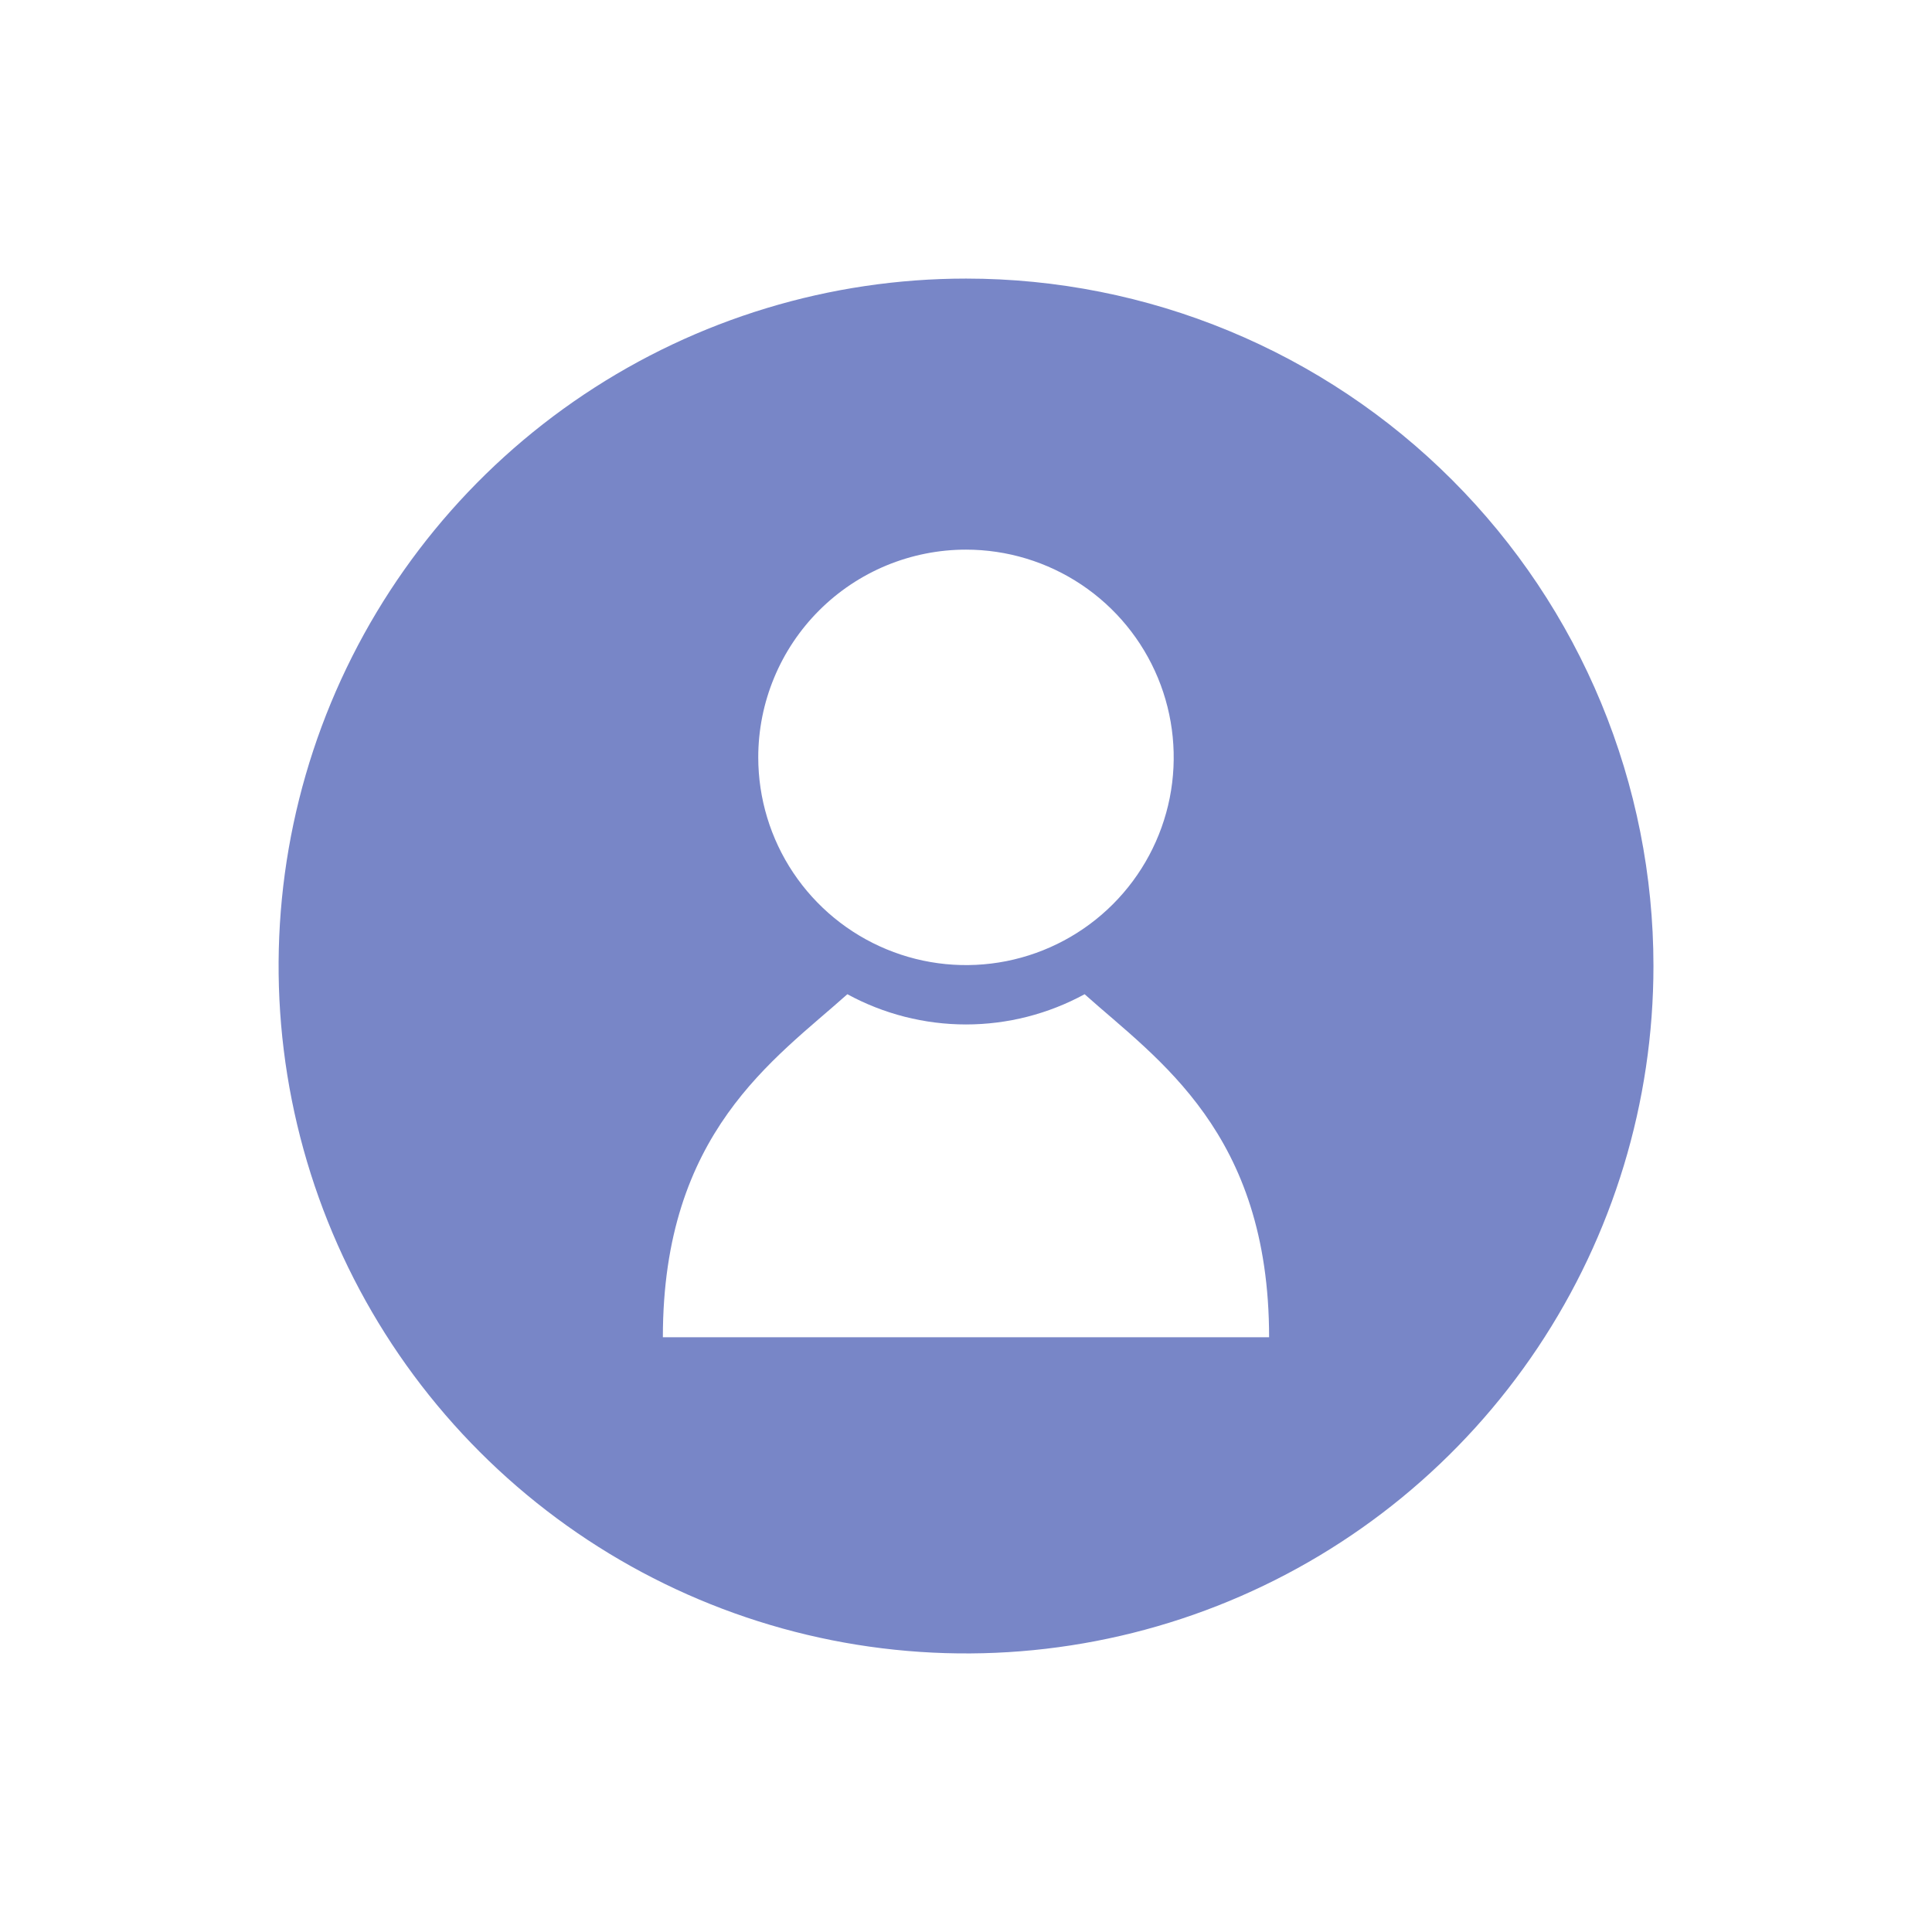 <svg width="51" height="51" viewBox="0 0 51 51" fill="none" xmlns="http://www.w3.org/2000/svg">
<path d="M25.5 7.354C21.911 7.354 18.403 8.418 15.419 10.412C12.434 12.406 10.109 15.24 8.735 18.556C7.362 21.872 7.003 25.52 7.703 29.04C8.403 32.56 10.131 35.794 12.669 38.331C15.207 40.869 18.44 42.597 21.96 43.298C25.48 43.998 29.129 43.639 32.445 42.265C35.76 40.892 38.594 38.566 40.588 35.582C42.582 32.598 43.647 29.089 43.647 25.5C43.647 23.117 43.178 20.758 42.266 18.556C41.354 16.354 40.017 14.354 38.332 12.669C36.647 10.983 34.646 9.647 32.444 8.735C30.243 7.823 27.883 7.354 25.5 7.354ZM25.5 14.509C26.584 14.509 27.645 14.831 28.546 15.433C29.448 16.036 30.151 16.892 30.566 17.894C30.981 18.896 31.089 19.999 30.878 21.063C30.666 22.126 30.144 23.103 29.377 23.87C28.61 24.637 27.633 25.159 26.569 25.371C25.505 25.582 24.403 25.474 23.401 25.058C22.399 24.643 21.543 23.94 20.94 23.038C20.338 22.137 20.016 21.076 20.016 19.992C20.016 19.272 20.158 18.559 20.434 17.893C20.709 17.228 21.113 16.624 21.622 16.115C22.132 15.605 22.736 15.202 23.401 14.926C24.067 14.651 24.78 14.509 25.5 14.509ZM25.552 35.3H17.498C17.498 29.895 20.439 27.971 22.368 26.245C23.328 26.768 24.405 27.043 25.5 27.043C26.594 27.043 27.671 26.768 28.631 26.245C30.56 27.971 33.501 29.895 33.501 35.3H25.552Z" fill="#7886C7"/>
</svg>
